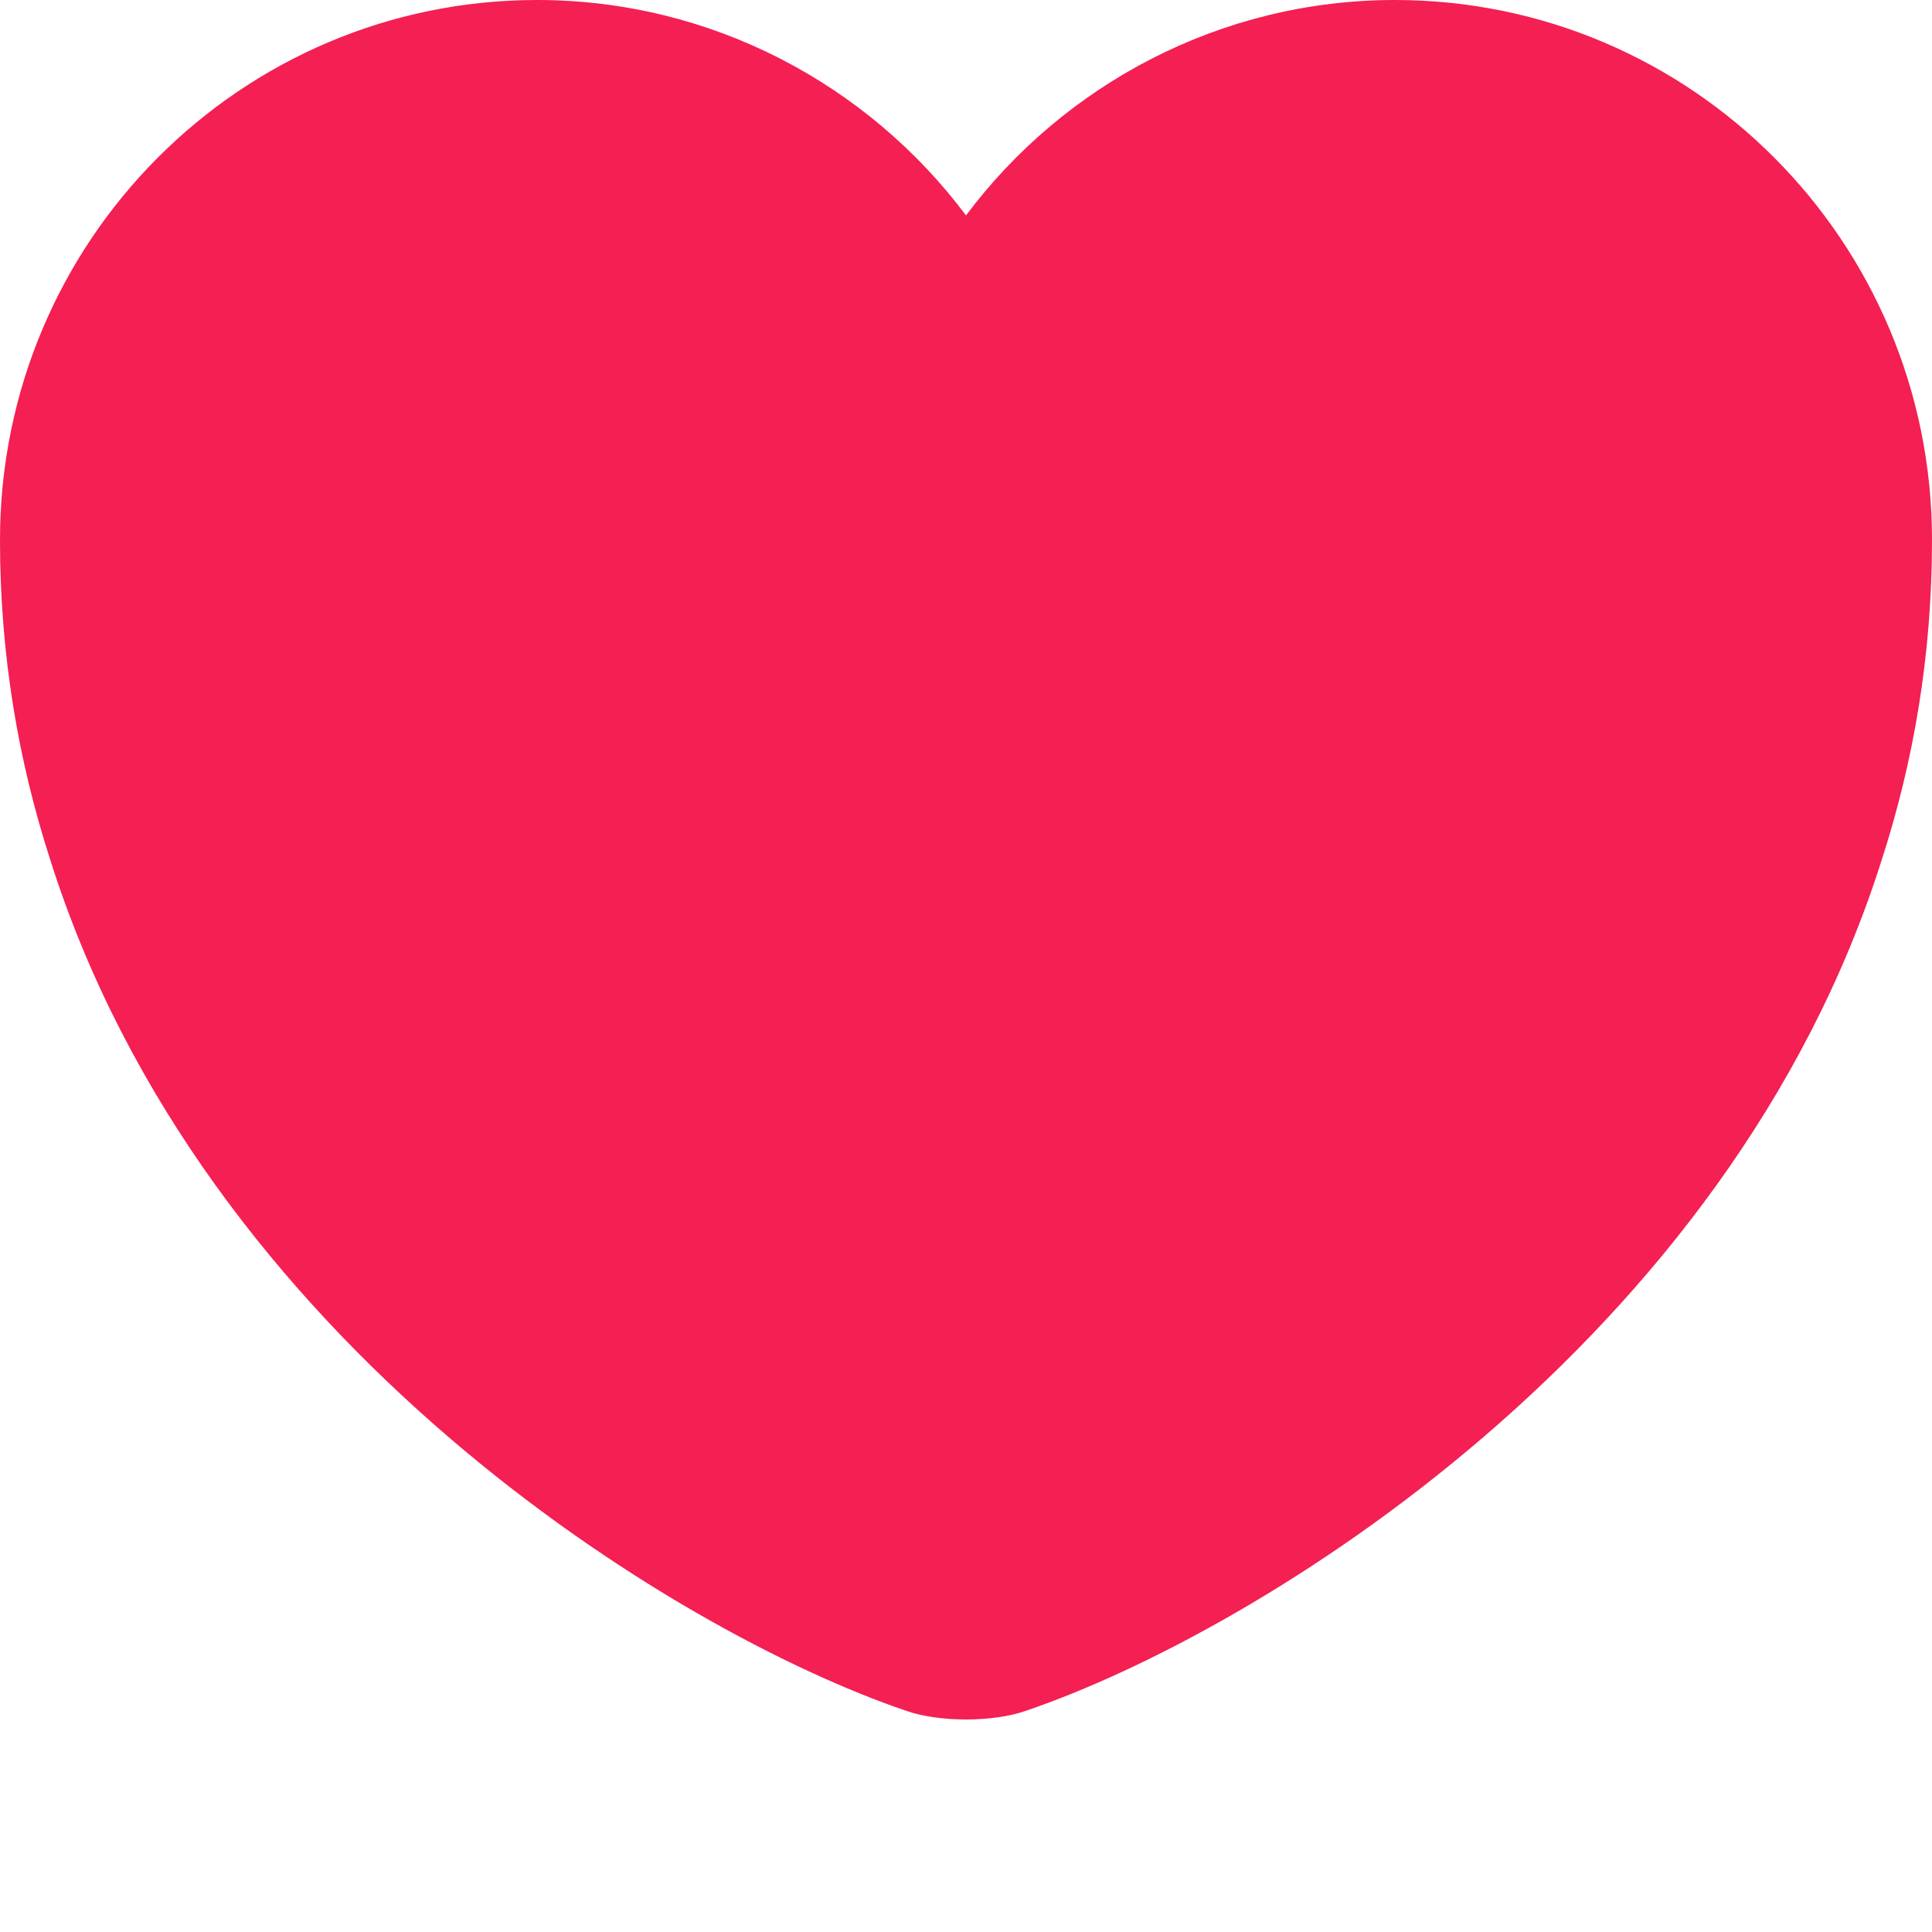 <svg width="8" height="8" viewBox="0 0 8 8" fill="none" xmlns="http://www.w3.org/2000/svg">
<path d="M5.776 0C5.052 0 4.404 0.352 4 0.892C3.596 0.352 2.948 0 2.224 0C0.996 0 0 1 0 2.236C0 2.712 0.076 3.152 0.208 3.56C0.84 5.56 2.788 6.756 3.752 7.084C3.888 7.132 4.112 7.132 4.248 7.084C5.212 6.756 7.16 5.56 7.792 3.56C7.924 3.152 8 2.712 8 2.236C8 1 7.004 0 5.776 0Z" fill="#F41F52"/>
</svg>
